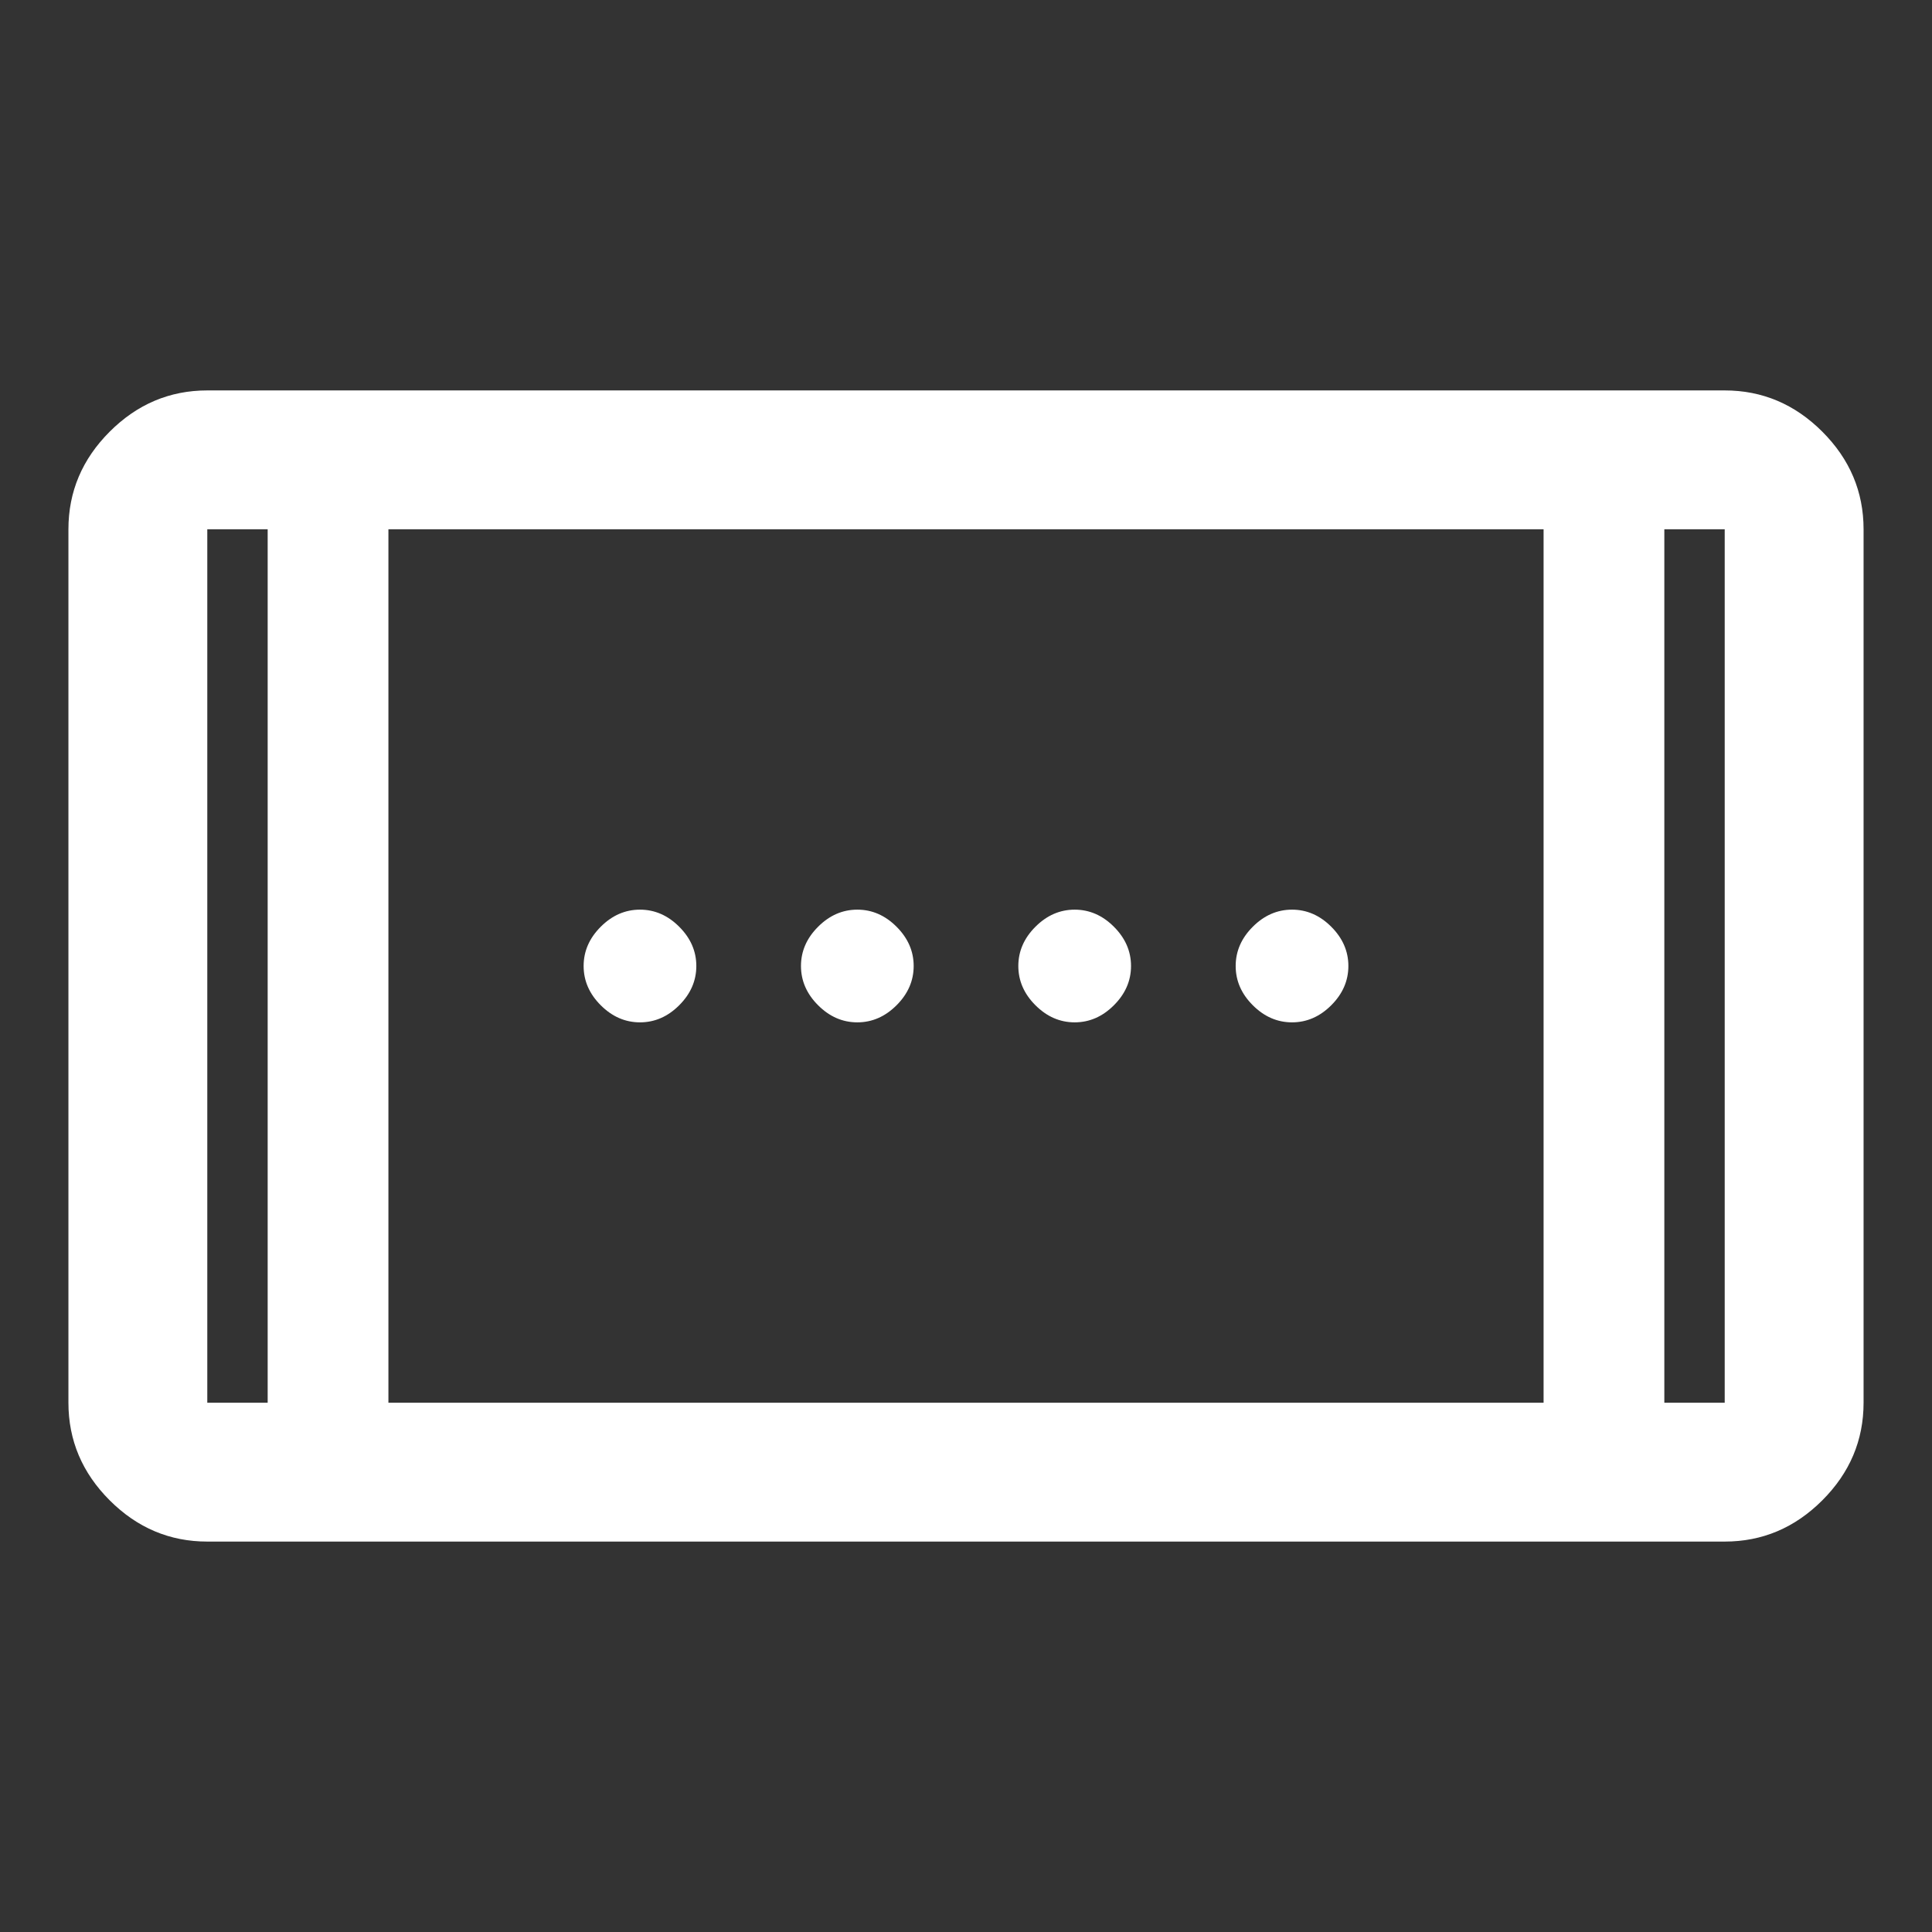 <svg xmlns="http://www.w3.org/2000/svg" height="48" width="48"><rect width="100%" height="100%" fill="#333333" stroke="none"/><path fill="#FFFFFF" d="M26.7 25.4Q26.15 25.4 25.725 24.975Q25.3 24.55 25.3 24Q25.3 23.45 25.725 23.025Q26.15 22.6 26.7 22.6Q27.25 22.6 27.675 23.025Q28.1 23.45 28.1 24Q28.1 24.55 27.675 24.975Q27.25 25.4 26.7 25.4ZM15.9 25.4Q15.35 25.4 14.925 24.975Q14.5 24.55 14.5 24Q14.5 23.45 14.925 23.025Q15.35 22.6 15.9 22.6Q16.45 22.6 16.875 23.025Q17.3 23.45 17.3 24Q17.3 24.55 16.875 24.975Q16.45 25.4 15.9 25.4ZM32.1 25.4Q31.55 25.4 31.125 24.975Q30.7 24.55 30.7 24Q30.7 23.45 31.125 23.025Q31.55 22.6 32.1 22.6Q32.65 22.6 33.075 23.025Q33.5 23.45 33.5 24Q33.5 24.55 33.075 24.975Q32.65 25.4 32.1 25.4ZM21.3 25.4Q20.75 25.4 20.325 24.975Q19.9 24.55 19.9 24Q19.9 23.45 20.325 23.025Q20.75 22.6 21.3 22.6Q21.85 22.6 22.275 23.025Q22.7 23.45 22.7 24Q22.7 24.55 22.275 24.975Q21.85 25.4 21.3 25.4ZM5.15 38.3Q3.75 38.3 2.725 37.275Q1.7 36.25 1.7 34.85V13.15Q1.7 11.75 2.725 10.725Q3.75 9.7 5.15 9.7H42.85Q44.25 9.7 45.275 10.725Q46.3 11.75 46.3 13.15V34.85Q46.3 36.25 45.275 37.275Q44.25 38.3 42.85 38.3ZM9.65 34.85H38.35V13.15H9.65ZM6.65 34.85V13.15H5.15Q5.15 13.15 5.15 13.15Q5.15 13.15 5.15 13.15V34.85Q5.15 34.85 5.15 34.85Q5.15 34.85 5.15 34.85ZM41.35 34.85H42.85Q42.85 34.85 42.85 34.85Q42.85 34.85 42.85 34.85V13.15Q42.85 13.15 42.85 13.15Q42.85 13.15 42.85 13.15H41.35ZM42.85 13.15Q42.85 13.15 42.85 13.15Q42.85 13.15 42.85 13.15H41.35H42.85Q42.85 13.15 42.85 13.15Q42.85 13.15 42.85 13.15ZM5.15 13.15Q5.15 13.15 5.15 13.15Q5.15 13.15 5.15 13.15H6.65H5.15Q5.15 13.15 5.15 13.15Q5.15 13.15 5.15 13.15Z"/></svg>